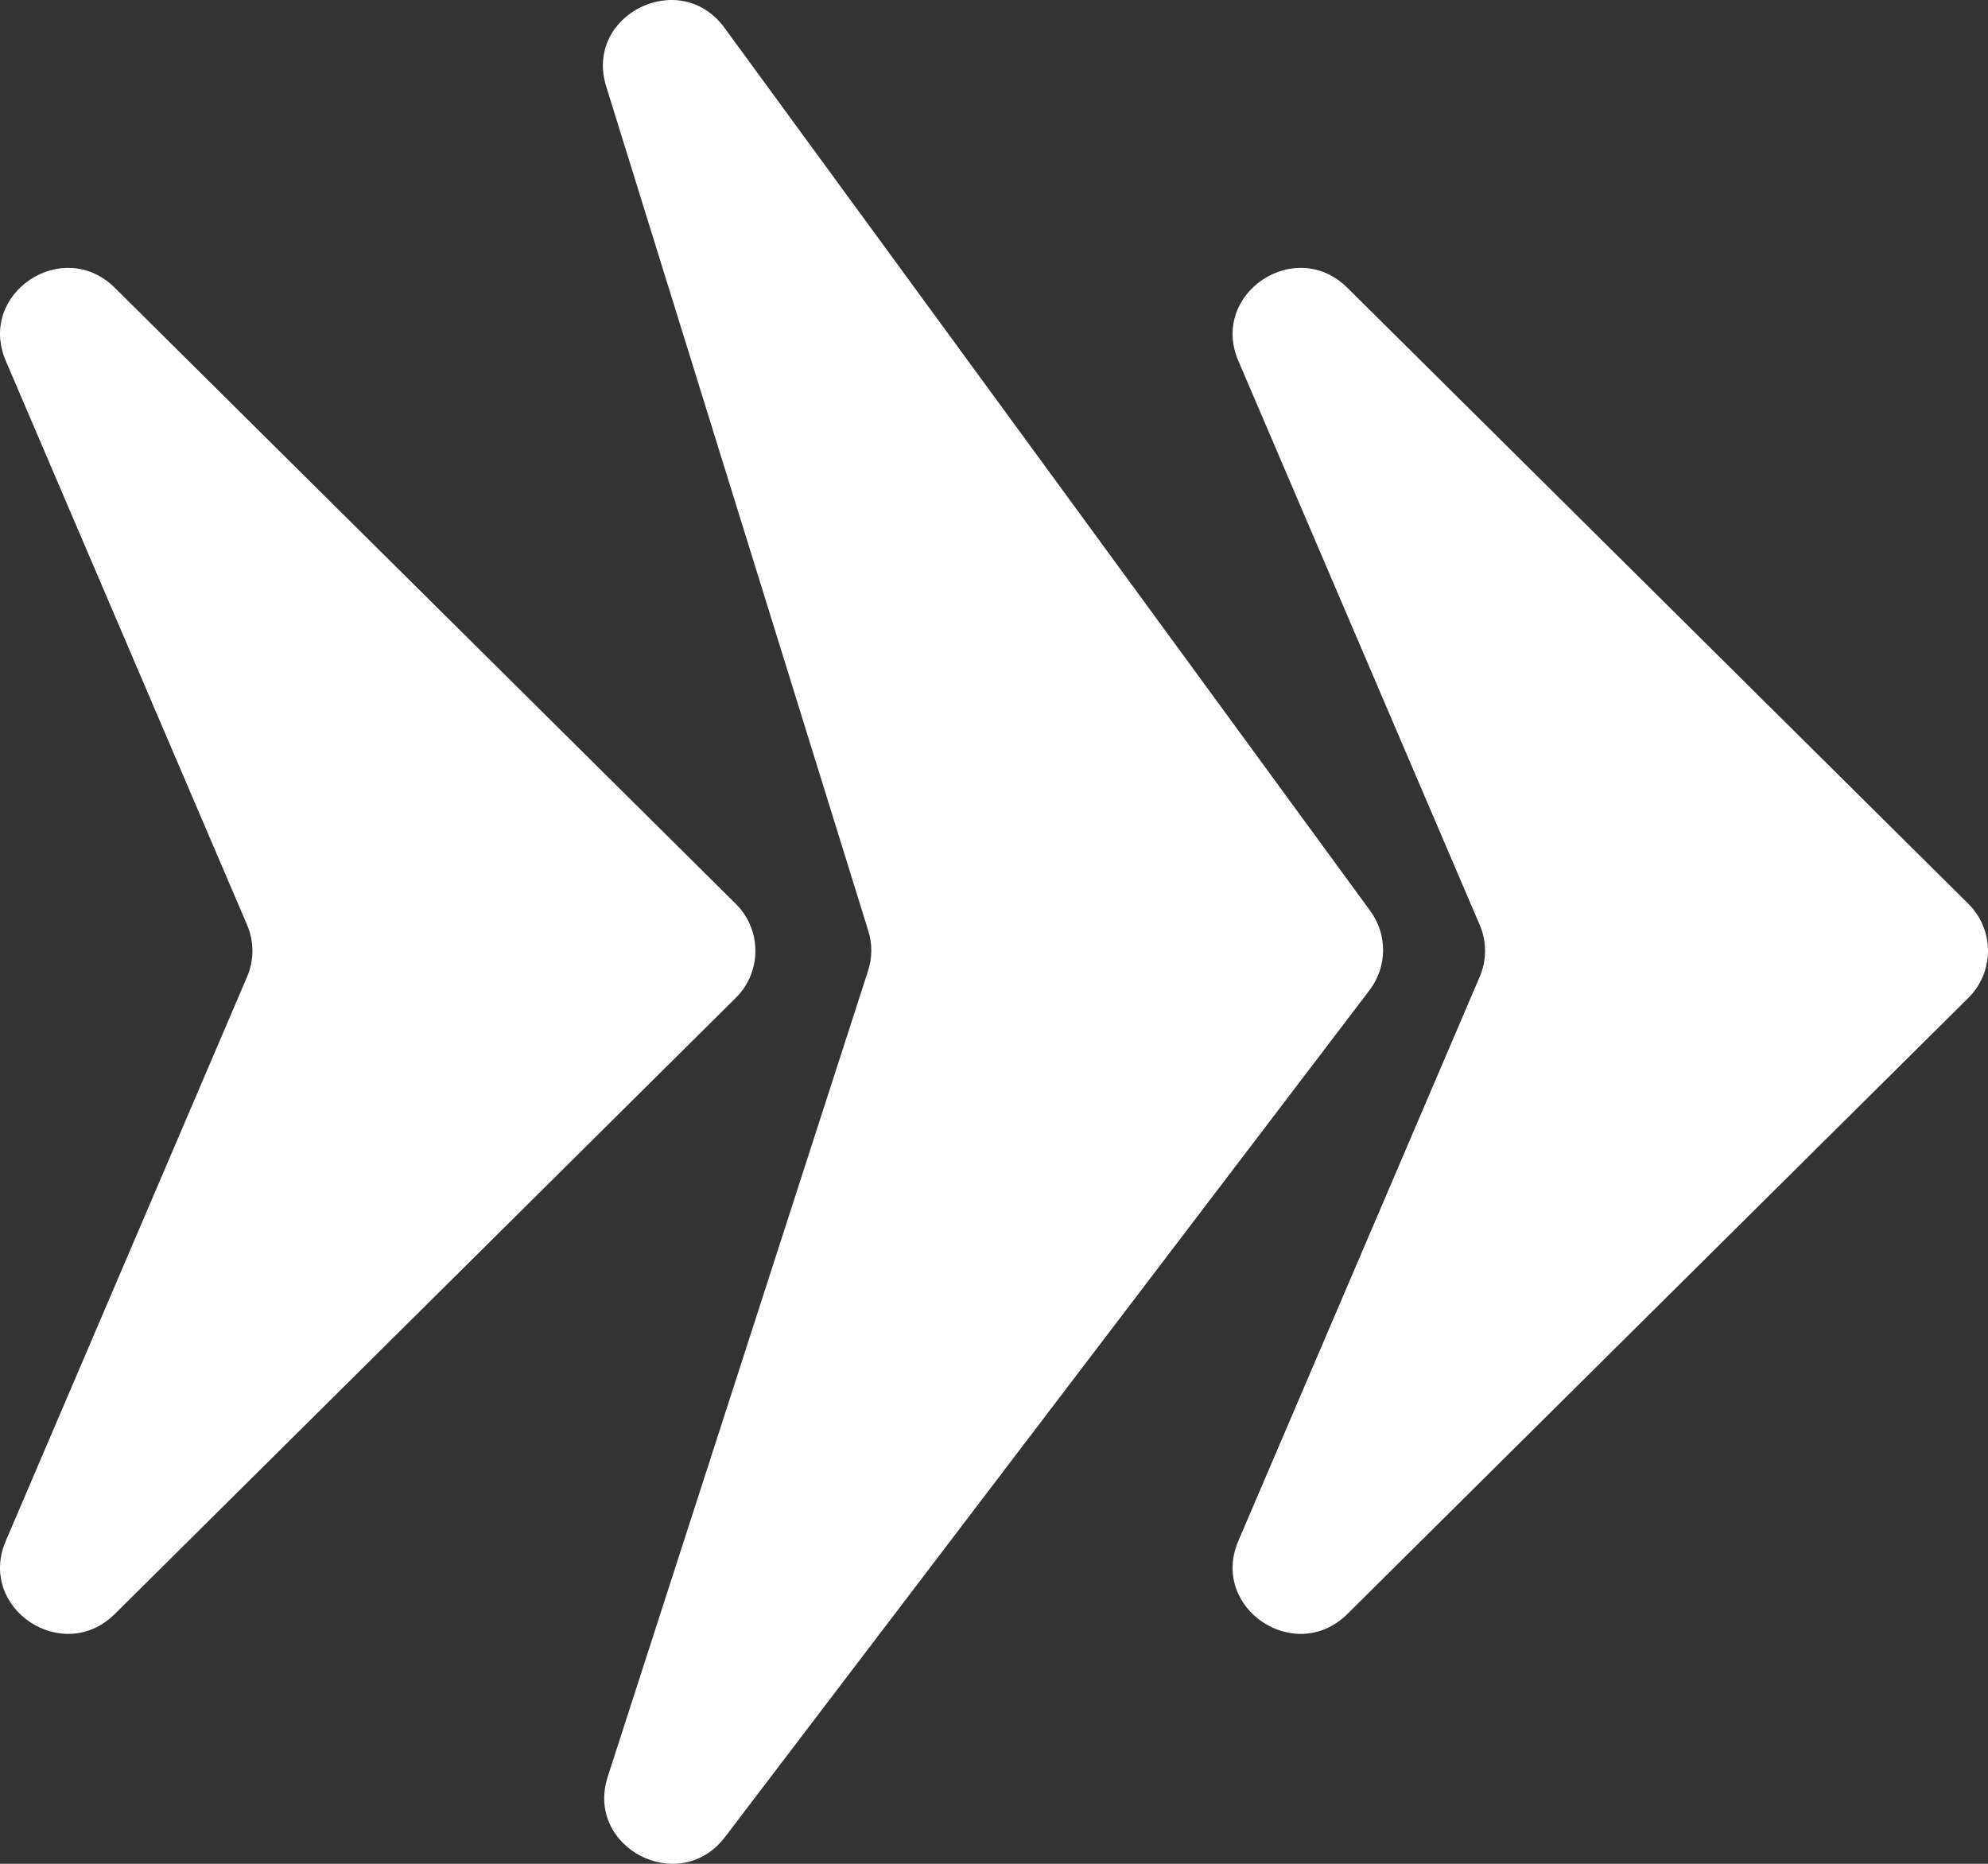 <svg width="32" height="30" viewBox="0 0 32 30" fill="none" xmlns="http://www.w3.org/2000/svg">
<rect x="0" y="0" width="32" height="30" fill="#333333" stroke="none"/>
<path d="M13.973 15.626C14.041 15.417 14.042 15.193 13.977 14.984L9.758 1.392C9.399 0.236 10.946 -0.531 11.662 0.448L22.058 14.664C22.336 15.045 22.331 15.562 22.045 15.938L11.671 29.568C10.939 30.53 9.412 29.744 9.783 28.596L13.973 15.626Z" fill="white"/>
<path d="M23.818 15.723C23.933 15.456 23.933 15.154 23.818 14.887L19.933 5.808C19.47 4.725 20.851 3.801 21.689 4.633L31.684 14.548C32.105 14.966 32.105 15.644 31.684 16.062L21.689 25.978C20.851 26.81 19.47 25.886 19.933 24.803L23.818 15.723Z" fill="white"/>
<path d="M3.977 15.723C4.092 15.456 4.092 15.154 3.977 14.887L0.093 5.808C-0.371 4.725 1.01 3.801 1.849 4.633L11.843 14.548C12.265 14.966 12.265 15.644 11.843 16.062L1.849 25.978C1.01 26.81 -0.371 25.886 0.093 24.803L3.977 15.723Z" fill="white"/>
</svg>
